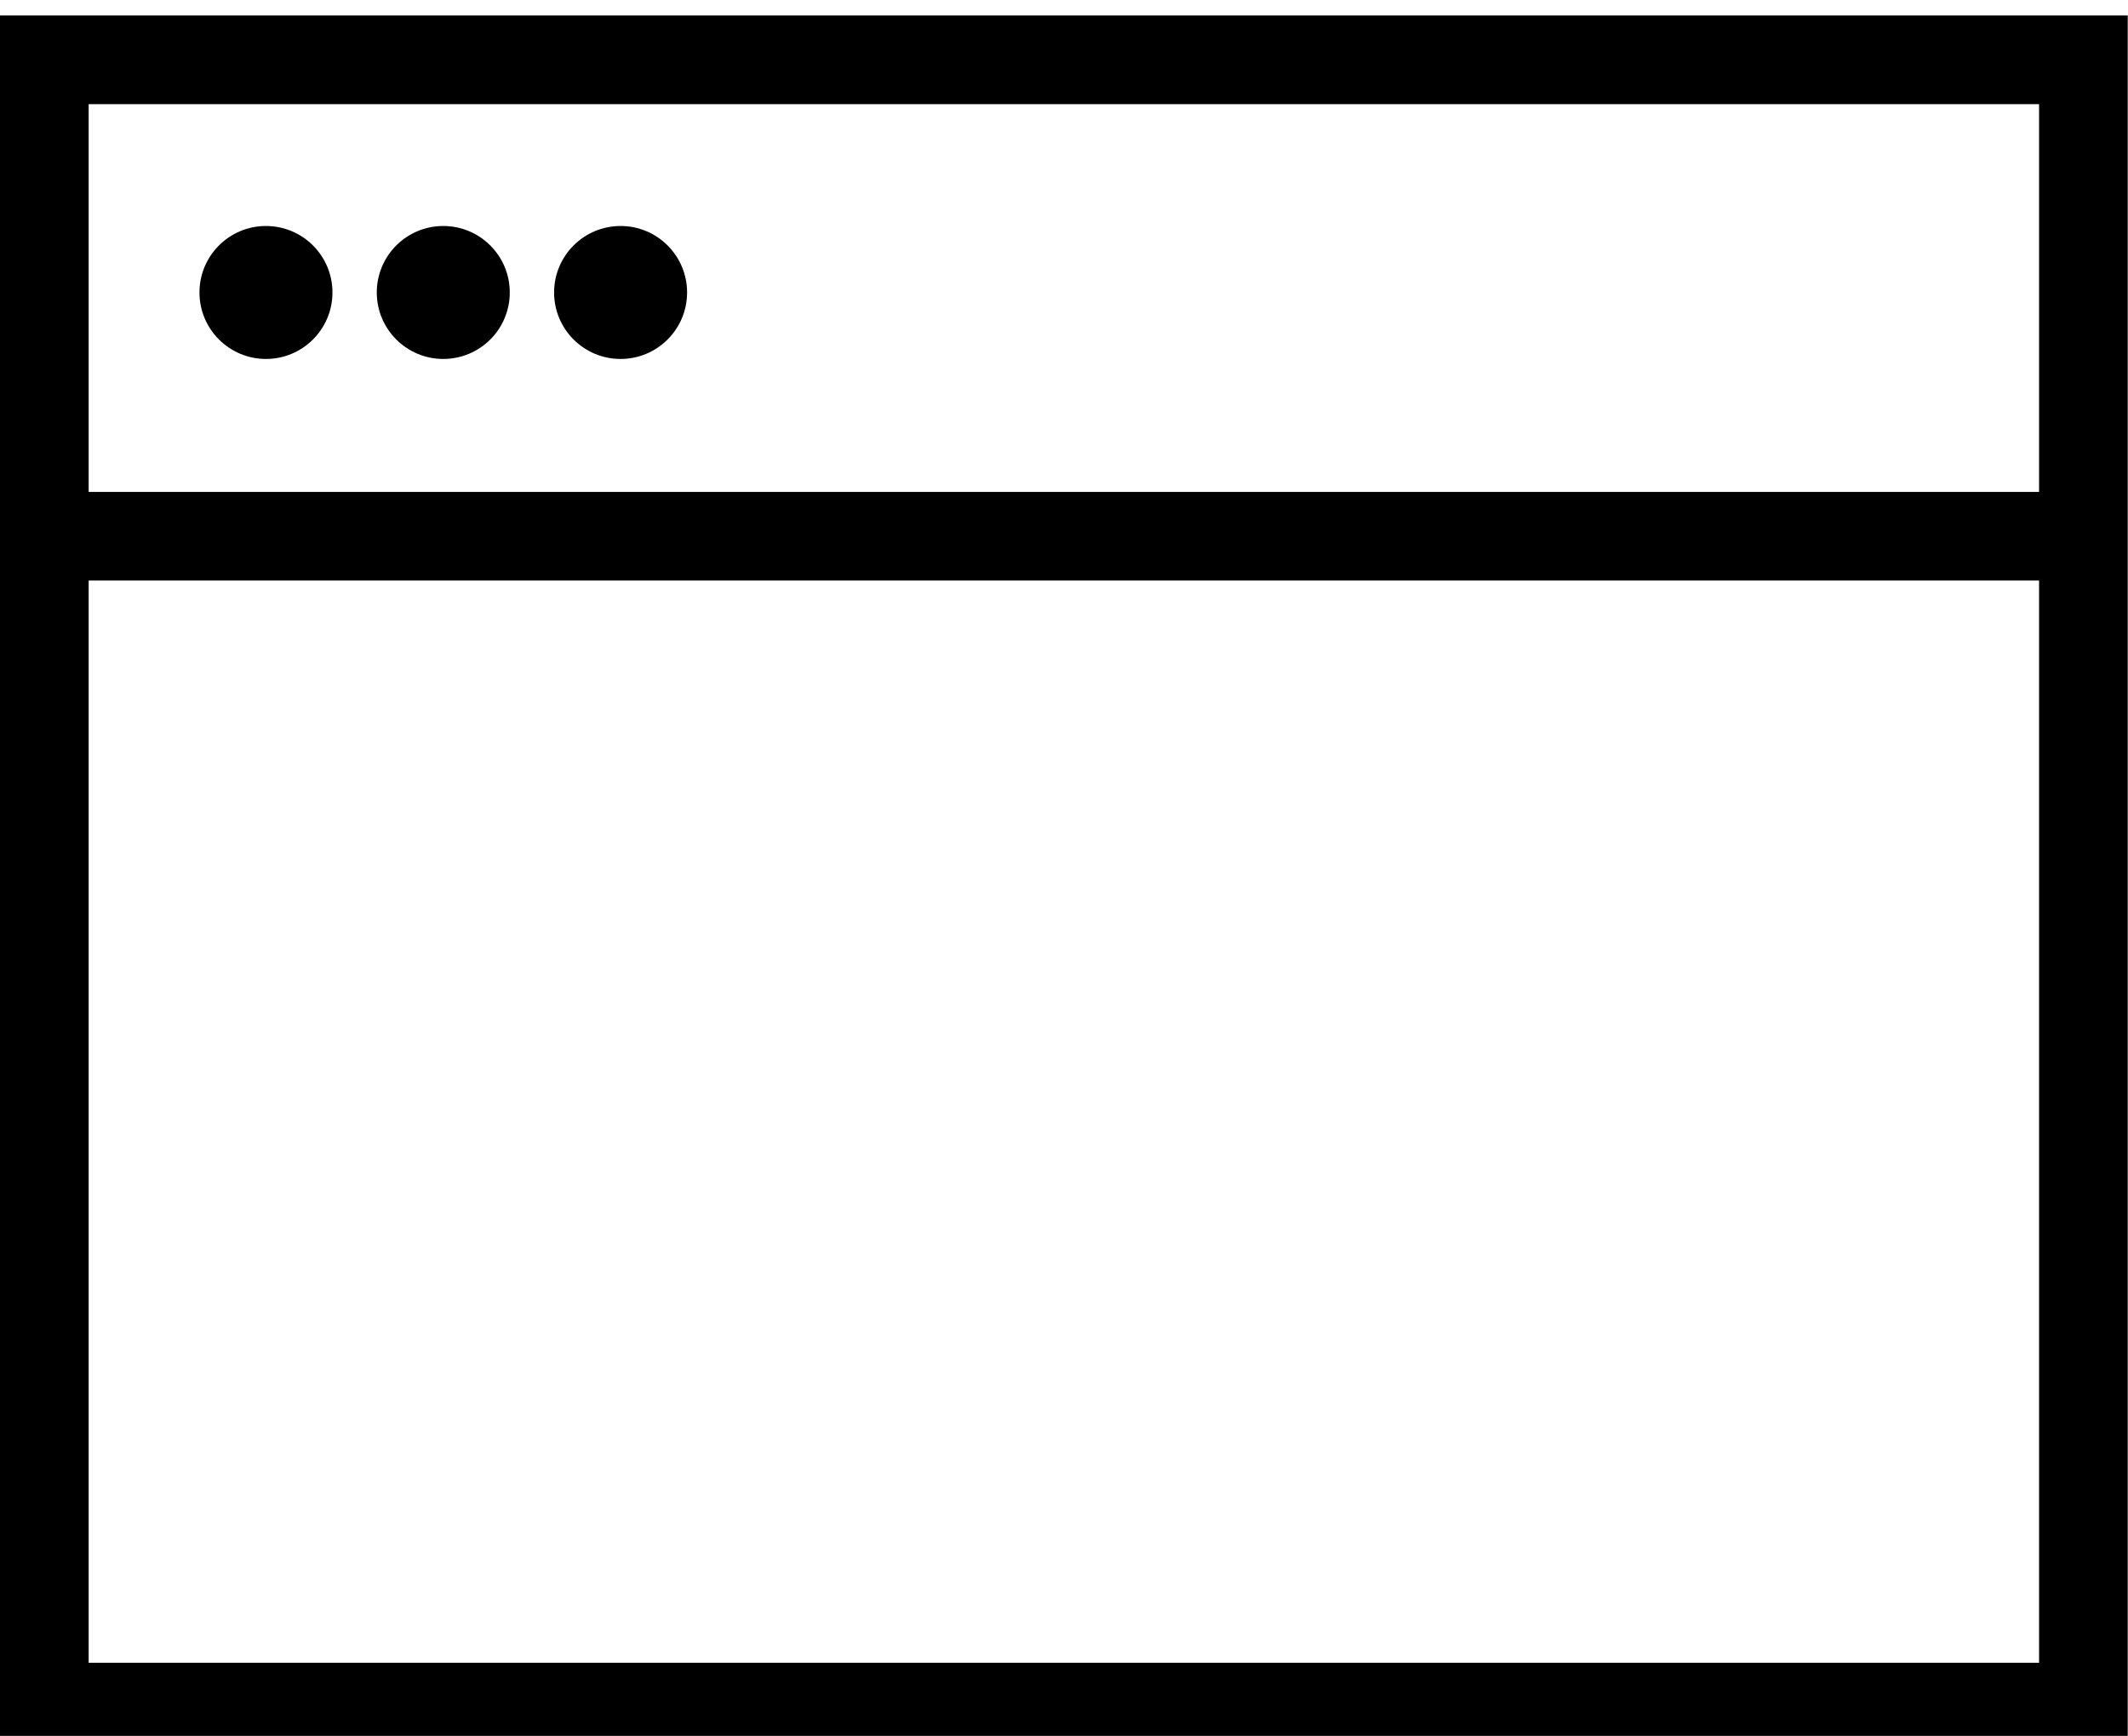 <svg xmlns="http://www.w3.org/2000/svg" viewBox="0 0 1255 1024"><path d="M1202.553 9.143H0v1024h1254.838v-1024h-52.285zm0 971.715H52.285V342.459h1150.268v638.399zm0-690.684H52.285V61.428h1150.268v228.746zM196.068 172.533c0 21.657-17.557 39.214-39.214 39.214s-39.214-17.557-39.214-39.214 17.557-39.214 39.214-39.214 39.214 17.557 39.214 39.214zm104.57 0c0 21.657-17.557 39.214-39.214 39.214s-39.214-17.557-39.214-39.214 17.557-39.214 39.214-39.214 39.214 17.557 39.214 39.214zm104.57 0c0 21.657-17.557 39.214-39.214 39.214s-39.214-17.557-39.214-39.214 17.557-39.214 39.214-39.214 39.214 17.557 39.214 39.214z"/></svg>